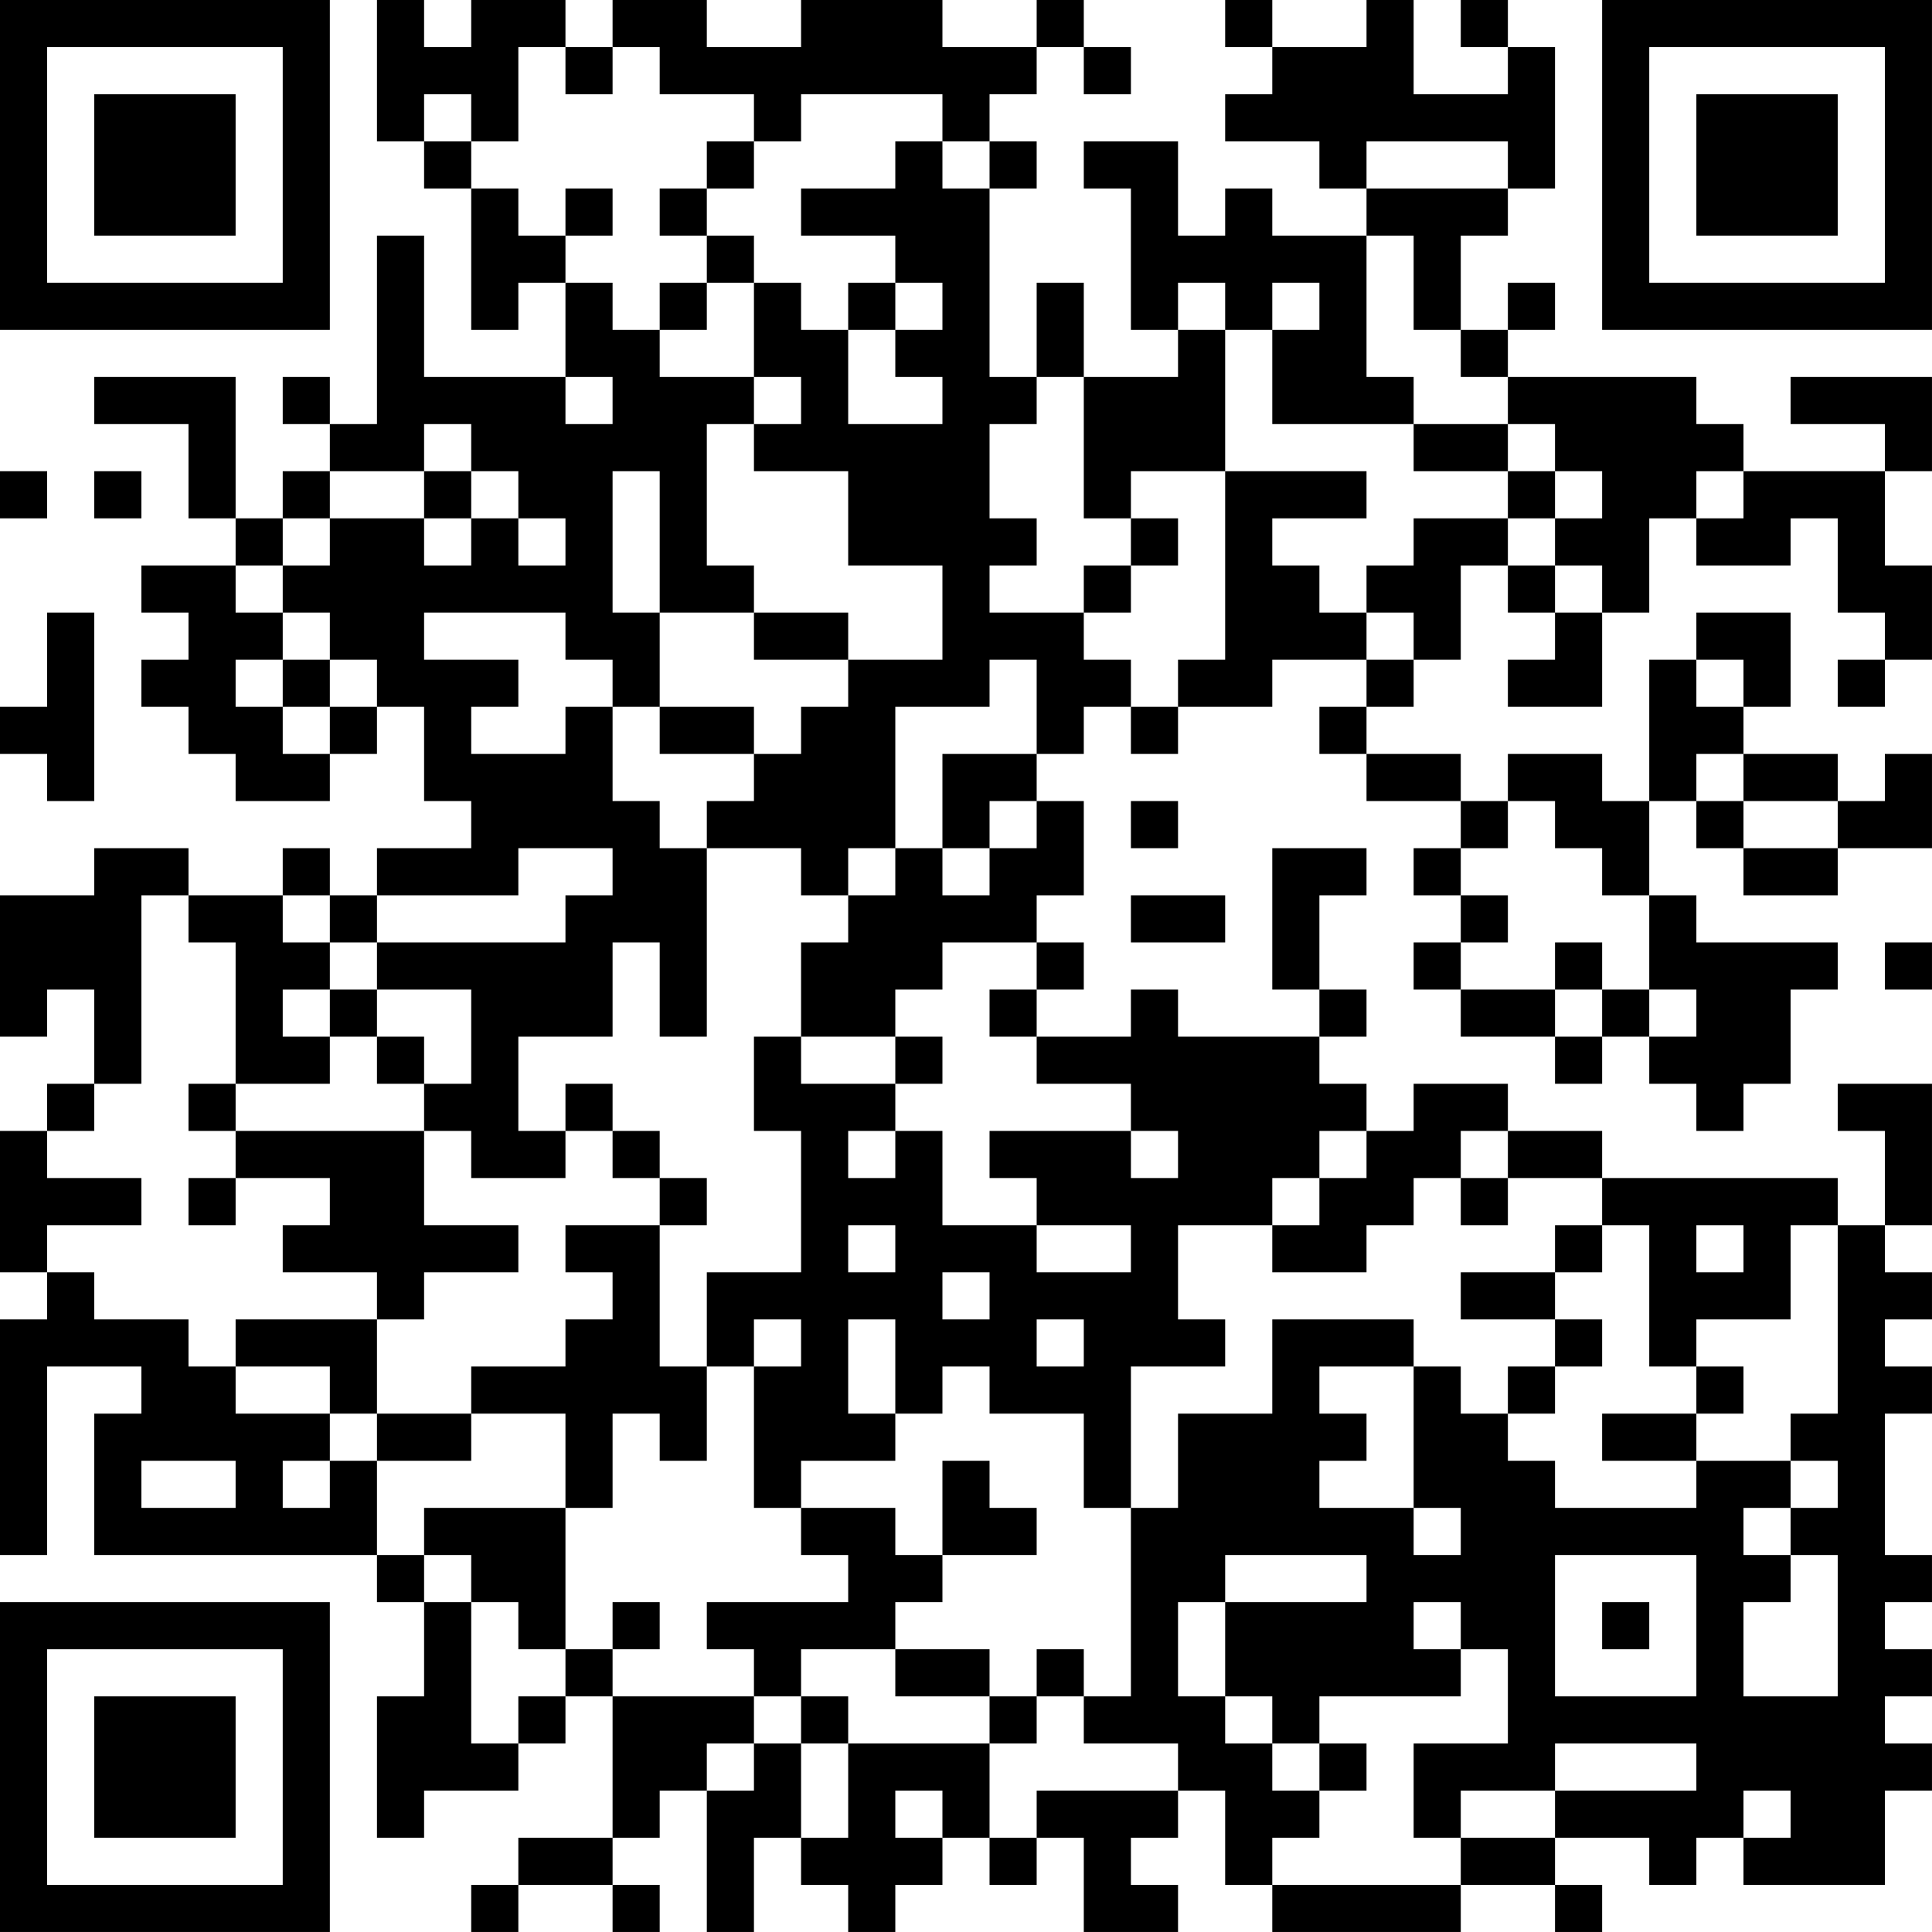 <?xml version="1.0" encoding="UTF-8"?>
<svg xmlns="http://www.w3.org/2000/svg" version="1.1" width="200" height="200" viewBox="0 0 200 200"><rect x="0" y="0" width="200" height="200" fill="#ffffff"/><g transform="scale(4.878)"><g transform="translate(0,0)"><path fill-rule="evenodd" d="M8 0L8 3L9 3L9 4L10 4L10 7L11 7L11 6L12 6L12 8L9 8L9 5L8 5L8 9L7 9L7 8L6 8L6 9L7 9L7 10L6 10L6 11L5 11L5 8L2 8L2 9L4 9L4 11L5 11L5 12L3 12L3 13L4 13L4 14L3 14L3 15L4 15L4 16L5 16L5 17L7 17L7 16L8 16L8 15L9 15L9 17L10 17L10 18L8 18L8 19L7 19L7 18L6 18L6 19L4 19L4 18L2 18L2 19L0 19L0 22L1 22L1 21L2 21L2 23L1 23L1 24L0 24L0 27L1 27L1 28L0 28L0 33L1 33L1 29L3 29L3 30L2 30L2 33L8 33L8 34L9 34L9 36L8 36L8 39L9 39L9 38L11 38L11 37L12 37L12 36L13 36L13 39L11 39L11 40L10 40L10 41L11 41L11 40L13 40L13 41L14 41L14 40L13 40L13 39L14 39L14 38L15 38L15 41L16 41L16 39L17 39L17 40L18 40L18 41L19 41L19 40L20 40L20 39L21 39L21 40L22 40L22 39L23 39L23 41L25 41L25 40L24 40L24 39L25 39L25 38L26 38L26 40L27 40L27 41L31 41L31 40L33 40L33 41L34 41L34 40L33 40L33 39L35 39L35 40L36 40L36 39L37 39L37 40L40 40L40 38L41 38L41 37L40 37L40 36L41 36L41 35L40 35L40 34L41 34L41 33L40 33L40 30L41 30L41 29L40 29L40 28L41 28L41 27L40 27L40 26L41 26L41 23L39 23L39 24L40 24L40 26L39 26L39 25L34 25L34 24L32 24L32 23L30 23L30 24L29 24L29 23L28 23L28 22L29 22L29 21L28 21L28 19L29 19L29 18L27 18L27 21L28 21L28 22L25 22L25 21L24 21L24 22L22 22L22 21L23 21L23 20L22 20L22 19L23 19L23 17L22 17L22 16L23 16L23 15L24 15L24 16L25 16L25 15L27 15L27 14L29 14L29 15L28 15L28 16L29 16L29 17L31 17L31 18L30 18L30 19L31 19L31 20L30 20L30 21L31 21L31 22L33 22L33 23L34 23L34 22L35 22L35 23L36 23L36 24L37 24L37 23L38 23L38 21L39 21L39 20L36 20L36 19L35 19L35 17L36 17L36 18L37 18L37 19L39 19L39 18L41 18L41 16L40 16L40 17L39 17L39 16L37 16L37 15L38 15L38 13L36 13L36 14L35 14L35 17L34 17L34 16L32 16L32 17L31 17L31 16L29 16L29 15L30 15L30 14L31 14L31 12L32 12L32 13L33 13L33 14L32 14L32 15L34 15L34 13L35 13L35 11L36 11L36 12L38 12L38 11L39 11L39 13L40 13L40 14L39 14L39 15L40 15L40 14L41 14L41 12L40 12L40 10L41 10L41 8L38 8L38 9L40 9L40 10L37 10L37 9L36 9L36 8L32 8L32 7L33 7L33 6L32 6L32 7L31 7L31 5L32 5L32 4L33 4L33 1L32 1L32 0L31 0L31 1L32 1L32 2L30 2L30 0L29 0L29 1L27 1L27 0L26 0L26 1L27 1L27 2L26 2L26 3L28 3L28 4L29 4L29 5L27 5L27 4L26 4L26 5L25 5L25 3L23 3L23 4L24 4L24 7L25 7L25 8L23 8L23 6L22 6L22 8L21 8L21 4L22 4L22 3L21 3L21 2L22 2L22 1L23 1L23 2L24 2L24 1L23 1L23 0L22 0L22 1L20 1L20 0L17 0L17 1L15 1L15 0L13 0L13 1L12 1L12 0L10 0L10 1L9 1L9 0ZM11 1L11 3L10 3L10 2L9 2L9 3L10 3L10 4L11 4L11 5L12 5L12 6L13 6L13 7L14 7L14 8L16 8L16 9L15 9L15 12L16 12L16 13L14 13L14 10L13 10L13 13L14 13L14 15L13 15L13 14L12 14L12 13L9 13L9 14L11 14L11 15L10 15L10 16L12 16L12 15L13 15L13 17L14 17L14 18L15 18L15 22L14 22L14 20L13 20L13 22L11 22L11 24L12 24L12 25L10 25L10 24L9 24L9 23L10 23L10 21L8 21L8 20L12 20L12 19L13 19L13 18L11 18L11 19L8 19L8 20L7 20L7 19L6 19L6 20L7 20L7 21L6 21L6 22L7 22L7 23L5 23L5 20L4 20L4 19L3 19L3 23L2 23L2 24L1 24L1 25L3 25L3 26L1 26L1 27L2 27L2 28L4 28L4 29L5 29L5 30L7 30L7 31L6 31L6 32L7 32L7 31L8 31L8 33L9 33L9 34L10 34L10 37L11 37L11 36L12 36L12 35L13 35L13 36L16 36L16 37L15 37L15 38L16 38L16 37L17 37L17 39L18 39L18 37L21 37L21 39L22 39L22 38L25 38L25 37L23 37L23 36L24 36L24 32L25 32L25 30L27 30L27 28L30 28L30 29L28 29L28 30L29 30L29 31L28 31L28 32L30 32L30 33L31 33L31 32L30 32L30 29L31 29L31 30L32 30L32 31L33 31L33 32L36 32L36 31L38 31L38 32L37 32L37 33L38 33L38 34L37 34L37 36L39 36L39 33L38 33L38 32L39 32L39 31L38 31L38 30L39 30L39 26L38 26L38 28L36 28L36 29L35 29L35 26L34 26L34 25L32 25L32 24L31 24L31 25L30 25L30 26L29 26L29 27L27 27L27 26L28 26L28 25L29 25L29 24L28 24L28 25L27 25L27 26L25 26L25 28L26 28L26 29L24 29L24 32L23 32L23 30L21 30L21 29L20 29L20 30L19 30L19 28L18 28L18 30L19 30L19 31L17 31L17 32L16 32L16 29L17 29L17 28L16 28L16 29L15 29L15 27L17 27L17 24L16 24L16 22L17 22L17 23L19 23L19 24L18 24L18 25L19 25L19 24L20 24L20 26L22 26L22 27L24 27L24 26L22 26L22 25L21 25L21 24L24 24L24 25L25 25L25 24L24 24L24 23L22 23L22 22L21 22L21 21L22 21L22 20L20 20L20 21L19 21L19 22L17 22L17 20L18 20L18 19L19 19L19 18L20 18L20 19L21 19L21 18L22 18L22 17L21 17L21 18L20 18L20 16L22 16L22 14L21 14L21 15L19 15L19 18L18 18L18 19L17 19L17 18L15 18L15 17L16 17L16 16L17 16L17 15L18 15L18 14L20 14L20 12L18 12L18 10L16 10L16 9L17 9L17 8L16 8L16 6L17 6L17 7L18 7L18 9L20 9L20 8L19 8L19 7L20 7L20 6L19 6L19 5L17 5L17 4L19 4L19 3L20 3L20 4L21 4L21 3L20 3L20 2L17 2L17 3L16 3L16 2L14 2L14 1L13 1L13 2L12 2L12 1ZM15 3L15 4L14 4L14 5L15 5L15 6L14 6L14 7L15 7L15 6L16 6L16 5L15 5L15 4L16 4L16 3ZM29 3L29 4L32 4L32 3ZM12 4L12 5L13 5L13 4ZM29 5L29 8L30 8L30 9L27 9L27 7L28 7L28 6L27 6L27 7L26 7L26 6L25 6L25 7L26 7L26 10L24 10L24 11L23 11L23 8L22 8L22 9L21 9L21 11L22 11L22 12L21 12L21 13L23 13L23 14L24 14L24 15L25 15L25 14L26 14L26 10L29 10L29 11L27 11L27 12L28 12L28 13L29 13L29 14L30 14L30 13L29 13L29 12L30 12L30 11L32 11L32 12L33 12L33 13L34 13L34 12L33 12L33 11L34 11L34 10L33 10L33 9L32 9L32 8L31 8L31 7L30 7L30 5ZM18 6L18 7L19 7L19 6ZM12 8L12 9L13 9L13 8ZM9 9L9 10L7 10L7 11L6 11L6 12L5 12L5 13L6 13L6 14L5 14L5 15L6 15L6 16L7 16L7 15L8 15L8 14L7 14L7 13L6 13L6 12L7 12L7 11L9 11L9 12L10 12L10 11L11 11L11 12L12 12L12 11L11 11L11 10L10 10L10 9ZM30 9L30 10L32 10L32 11L33 11L33 10L32 10L32 9ZM0 10L0 11L1 11L1 10ZM2 10L2 11L3 11L3 10ZM9 10L9 11L10 11L10 10ZM36 10L36 11L37 11L37 10ZM24 11L24 12L23 12L23 13L24 13L24 12L25 12L25 11ZM1 13L1 15L0 15L0 16L1 16L1 17L2 17L2 13ZM16 13L16 14L18 14L18 13ZM6 14L6 15L7 15L7 14ZM36 14L36 15L37 15L37 14ZM14 15L14 16L16 16L16 15ZM36 16L36 17L37 17L37 18L39 18L39 17L37 17L37 16ZM24 17L24 18L25 18L25 17ZM32 17L32 18L31 18L31 19L32 19L32 20L31 20L31 21L33 21L33 22L34 22L34 21L35 21L35 22L36 22L36 21L35 21L35 19L34 19L34 18L33 18L33 17ZM24 19L24 20L26 20L26 19ZM33 20L33 21L34 21L34 20ZM40 20L40 21L41 21L41 20ZM7 21L7 22L8 22L8 23L9 23L9 22L8 22L8 21ZM19 22L19 23L20 23L20 22ZM4 23L4 24L5 24L5 25L4 25L4 26L5 26L5 25L7 25L7 26L6 26L6 27L8 27L8 28L5 28L5 29L7 29L7 30L8 30L8 31L10 31L10 30L12 30L12 32L9 32L9 33L10 33L10 34L11 34L11 35L12 35L12 32L13 32L13 30L14 30L14 31L15 31L15 29L14 29L14 26L15 26L15 25L14 25L14 24L13 24L13 23L12 23L12 24L13 24L13 25L14 25L14 26L12 26L12 27L13 27L13 28L12 28L12 29L10 29L10 30L8 30L8 28L9 28L9 27L11 27L11 26L9 26L9 24L5 24L5 23ZM31 25L31 26L32 26L32 25ZM18 26L18 27L19 27L19 26ZM33 26L33 27L31 27L31 28L33 28L33 29L32 29L32 30L33 30L33 29L34 29L34 28L33 28L33 27L34 27L34 26ZM36 26L36 27L37 27L37 26ZM20 27L20 28L21 28L21 27ZM22 28L22 29L23 29L23 28ZM36 29L36 30L34 30L34 31L36 31L36 30L37 30L37 29ZM3 31L3 32L5 32L5 31ZM20 31L20 33L19 33L19 32L17 32L17 33L18 33L18 34L15 34L15 35L16 35L16 36L17 36L17 37L18 37L18 36L17 36L17 35L19 35L19 36L21 36L21 37L22 37L22 36L23 36L23 35L22 35L22 36L21 36L21 35L19 35L19 34L20 34L20 33L22 33L22 32L21 32L21 31ZM26 33L26 34L25 34L25 36L26 36L26 37L27 37L27 38L28 38L28 39L27 39L27 40L31 40L31 39L33 39L33 38L36 38L36 37L33 37L33 38L31 38L31 39L30 39L30 37L32 37L32 35L31 35L31 34L30 34L30 35L31 35L31 36L28 36L28 37L27 37L27 36L26 36L26 34L29 34L29 33ZM33 33L33 36L36 36L36 33ZM13 34L13 35L14 35L14 34ZM34 34L34 35L35 35L35 34ZM28 37L28 38L29 38L29 37ZM19 38L19 39L20 39L20 38ZM37 38L37 39L38 39L38 38ZM0 0L0 7L7 7L7 0ZM1 1L1 6L6 6L6 1ZM2 2L2 5L5 5L5 2ZM34 0L34 7L41 7L41 0ZM35 1L35 6L40 6L40 1ZM36 2L36 5L39 5L39 2ZM0 34L0 41L7 41L7 34ZM1 35L1 40L6 40L6 35ZM2 36L2 39L5 39L5 36Z" fill="#000000"/></g></g></svg>
